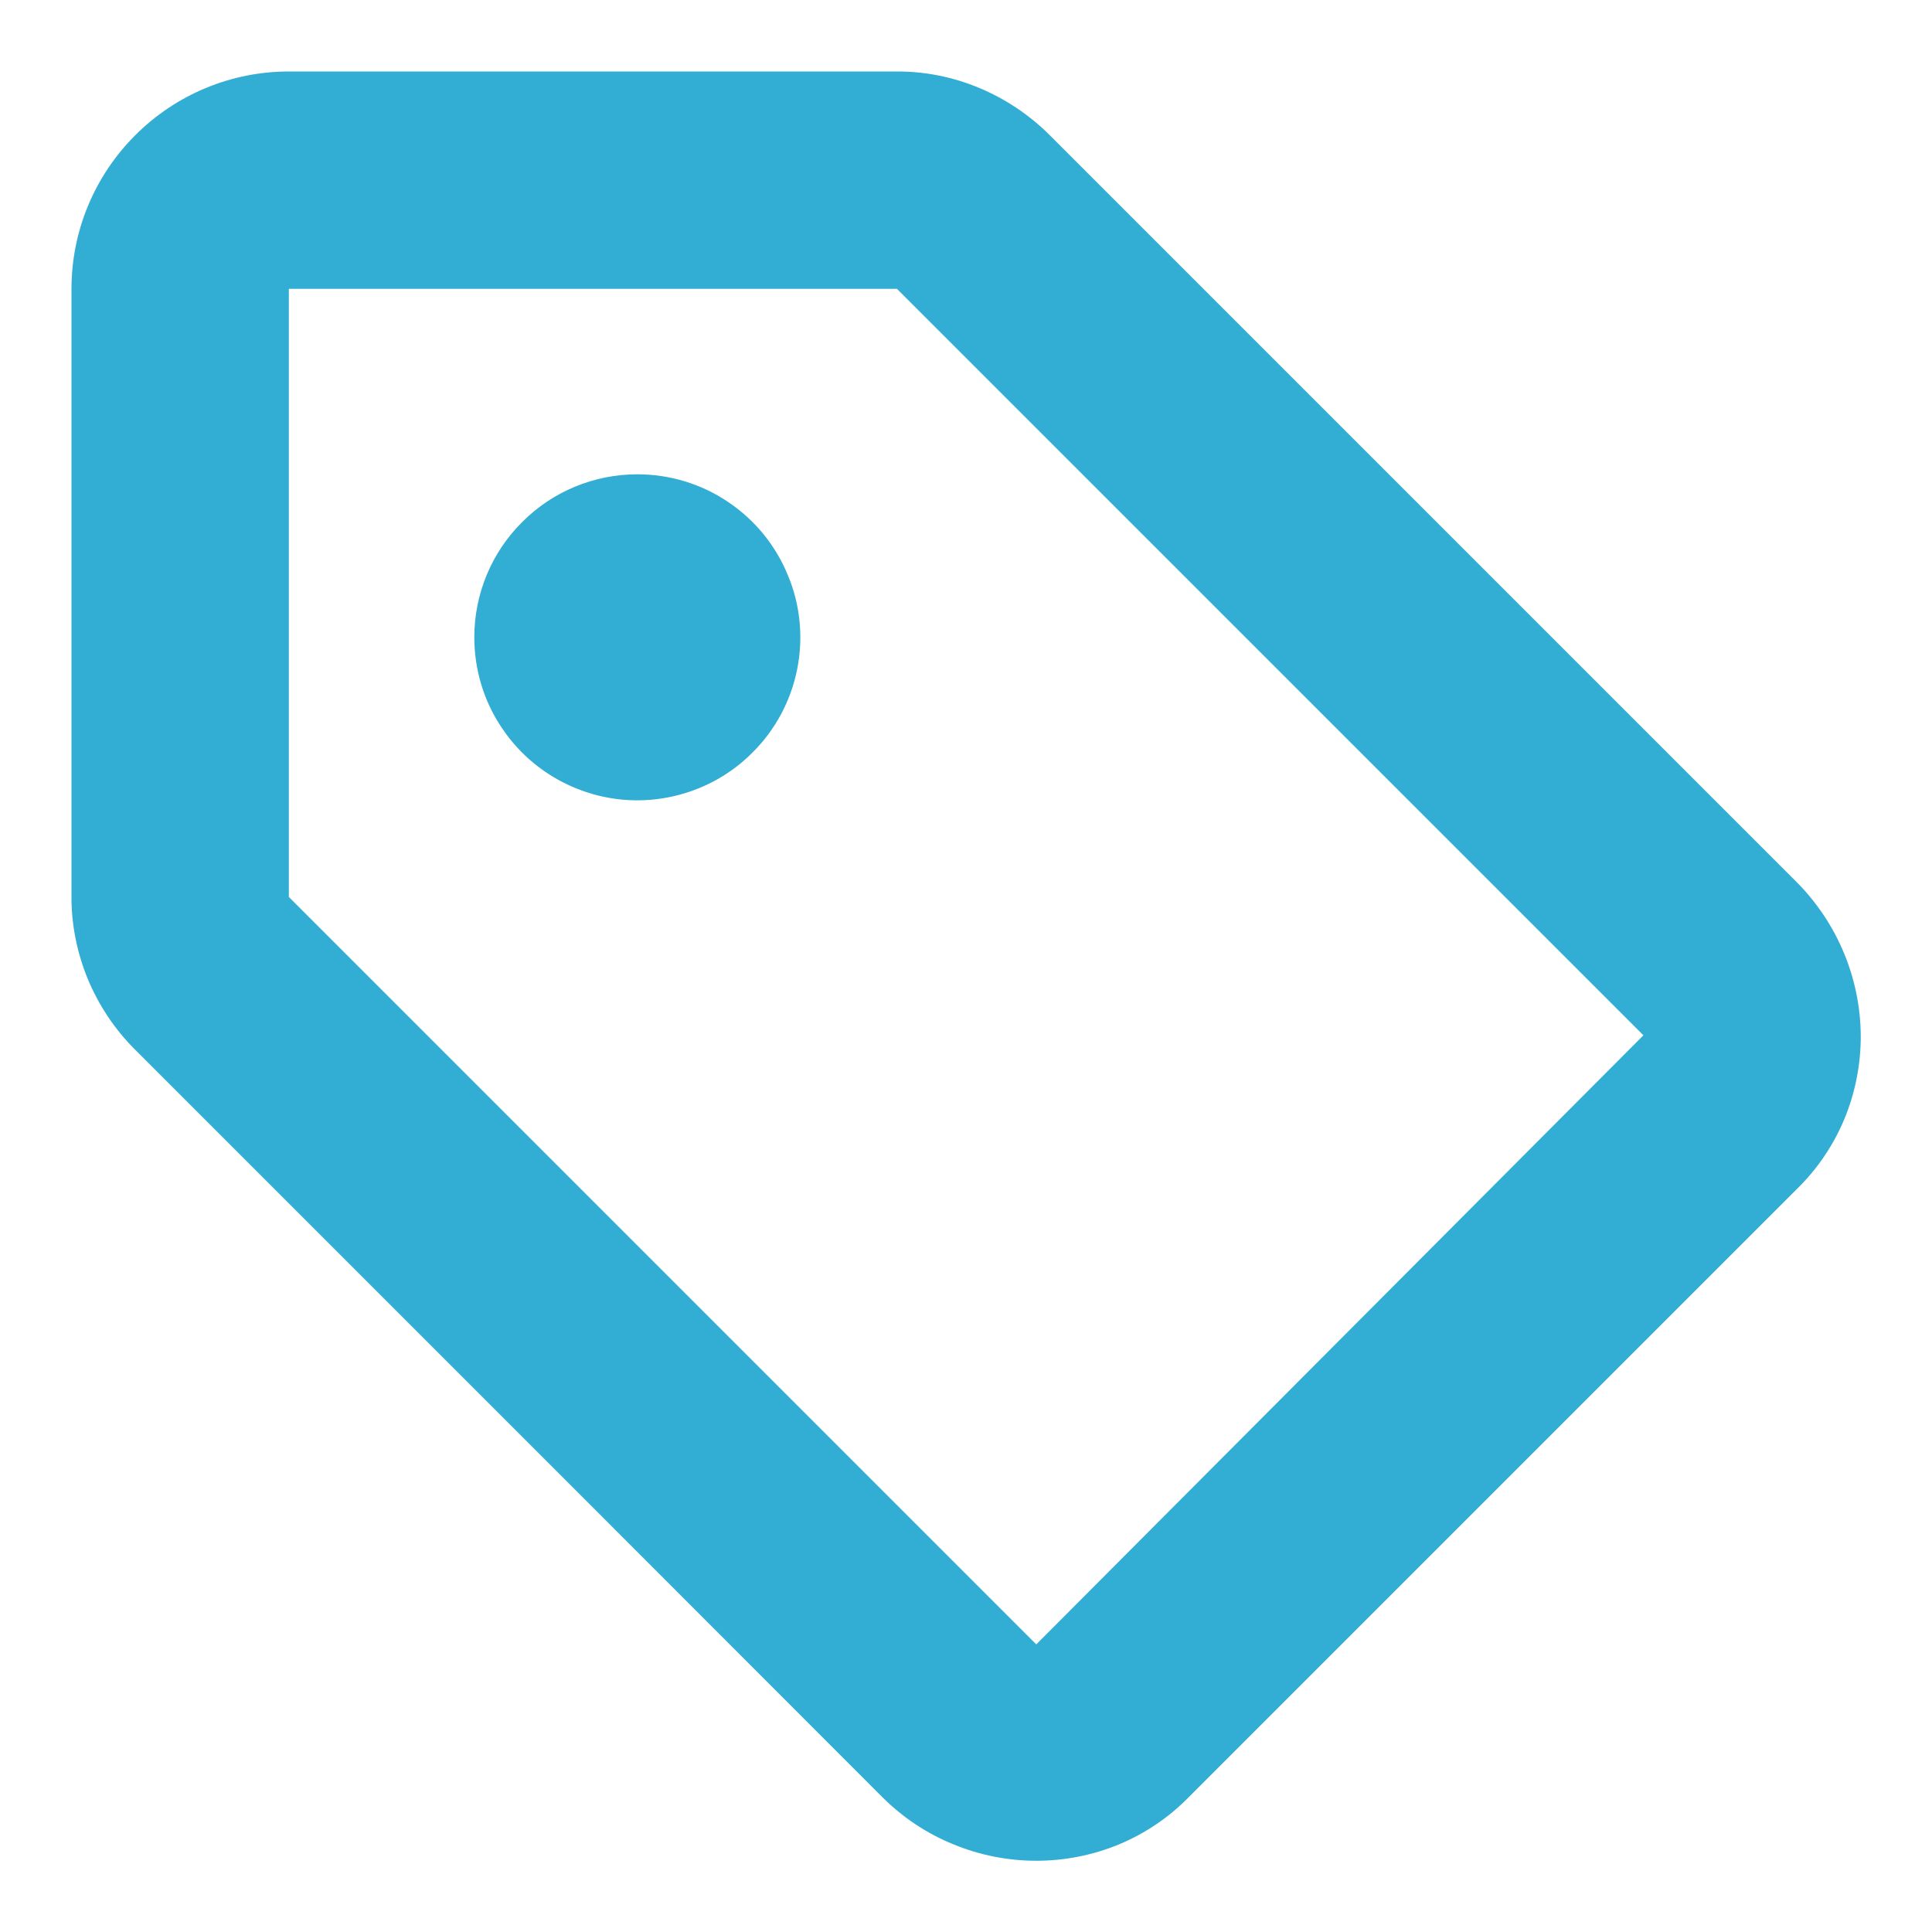 <svg width="8" height="8" viewBox="0 0 8 8" fill="none" xmlns="http://www.w3.org/2000/svg">
<path d="M2.639 1.964C2.772 1.964 2.903 2.003 3.014 2.078C3.125 2.152 3.211 2.257 3.262 2.381C3.314 2.504 3.327 2.64 3.301 2.771C3.275 2.901 3.211 3.022 3.116 3.116C3.022 3.211 2.901 3.275 2.77 3.301C2.64 3.327 2.504 3.314 2.38 3.262C2.257 3.211 2.152 3.125 2.078 3.014C2.003 2.903 1.964 2.772 1.964 2.639C1.964 2.46 2.035 2.288 2.162 2.162C2.288 2.035 2.46 1.964 2.639 1.964ZM4.344 0.557L6.041 2.254L6.192 2.405L7.439 3.652C7.608 3.822 7.704 4.051 7.705 4.291C7.705 4.409 7.682 4.525 7.637 4.634C7.592 4.742 7.525 4.841 7.441 4.923L7.441 4.923L4.923 7.441L4.923 7.441C4.841 7.525 4.742 7.592 4.634 7.637C4.525 7.682 4.409 7.705 4.291 7.705C4.173 7.705 4.057 7.682 3.948 7.637C3.839 7.593 3.74 7.527 3.656 7.444L2.405 6.192L2.254 6.041L0.561 4.348C0.477 4.265 0.41 4.165 0.364 4.055C0.319 3.946 0.295 3.828 0.296 3.709V2.814V1.196C0.296 0.957 0.391 0.729 0.56 0.56C0.729 0.391 0.957 0.296 1.196 0.296H2.814H3.709C3.827 0.295 3.944 0.318 4.052 0.363C4.161 0.408 4.26 0.474 4.344 0.557ZM5.558 3.04L5.407 2.889L3.714 1.196H1.196V3.714L3.04 5.558L4.291 6.809L6.805 4.287L6.805 4.287L5.558 3.04Z" fill="#32ADD4"/>
</svg>

